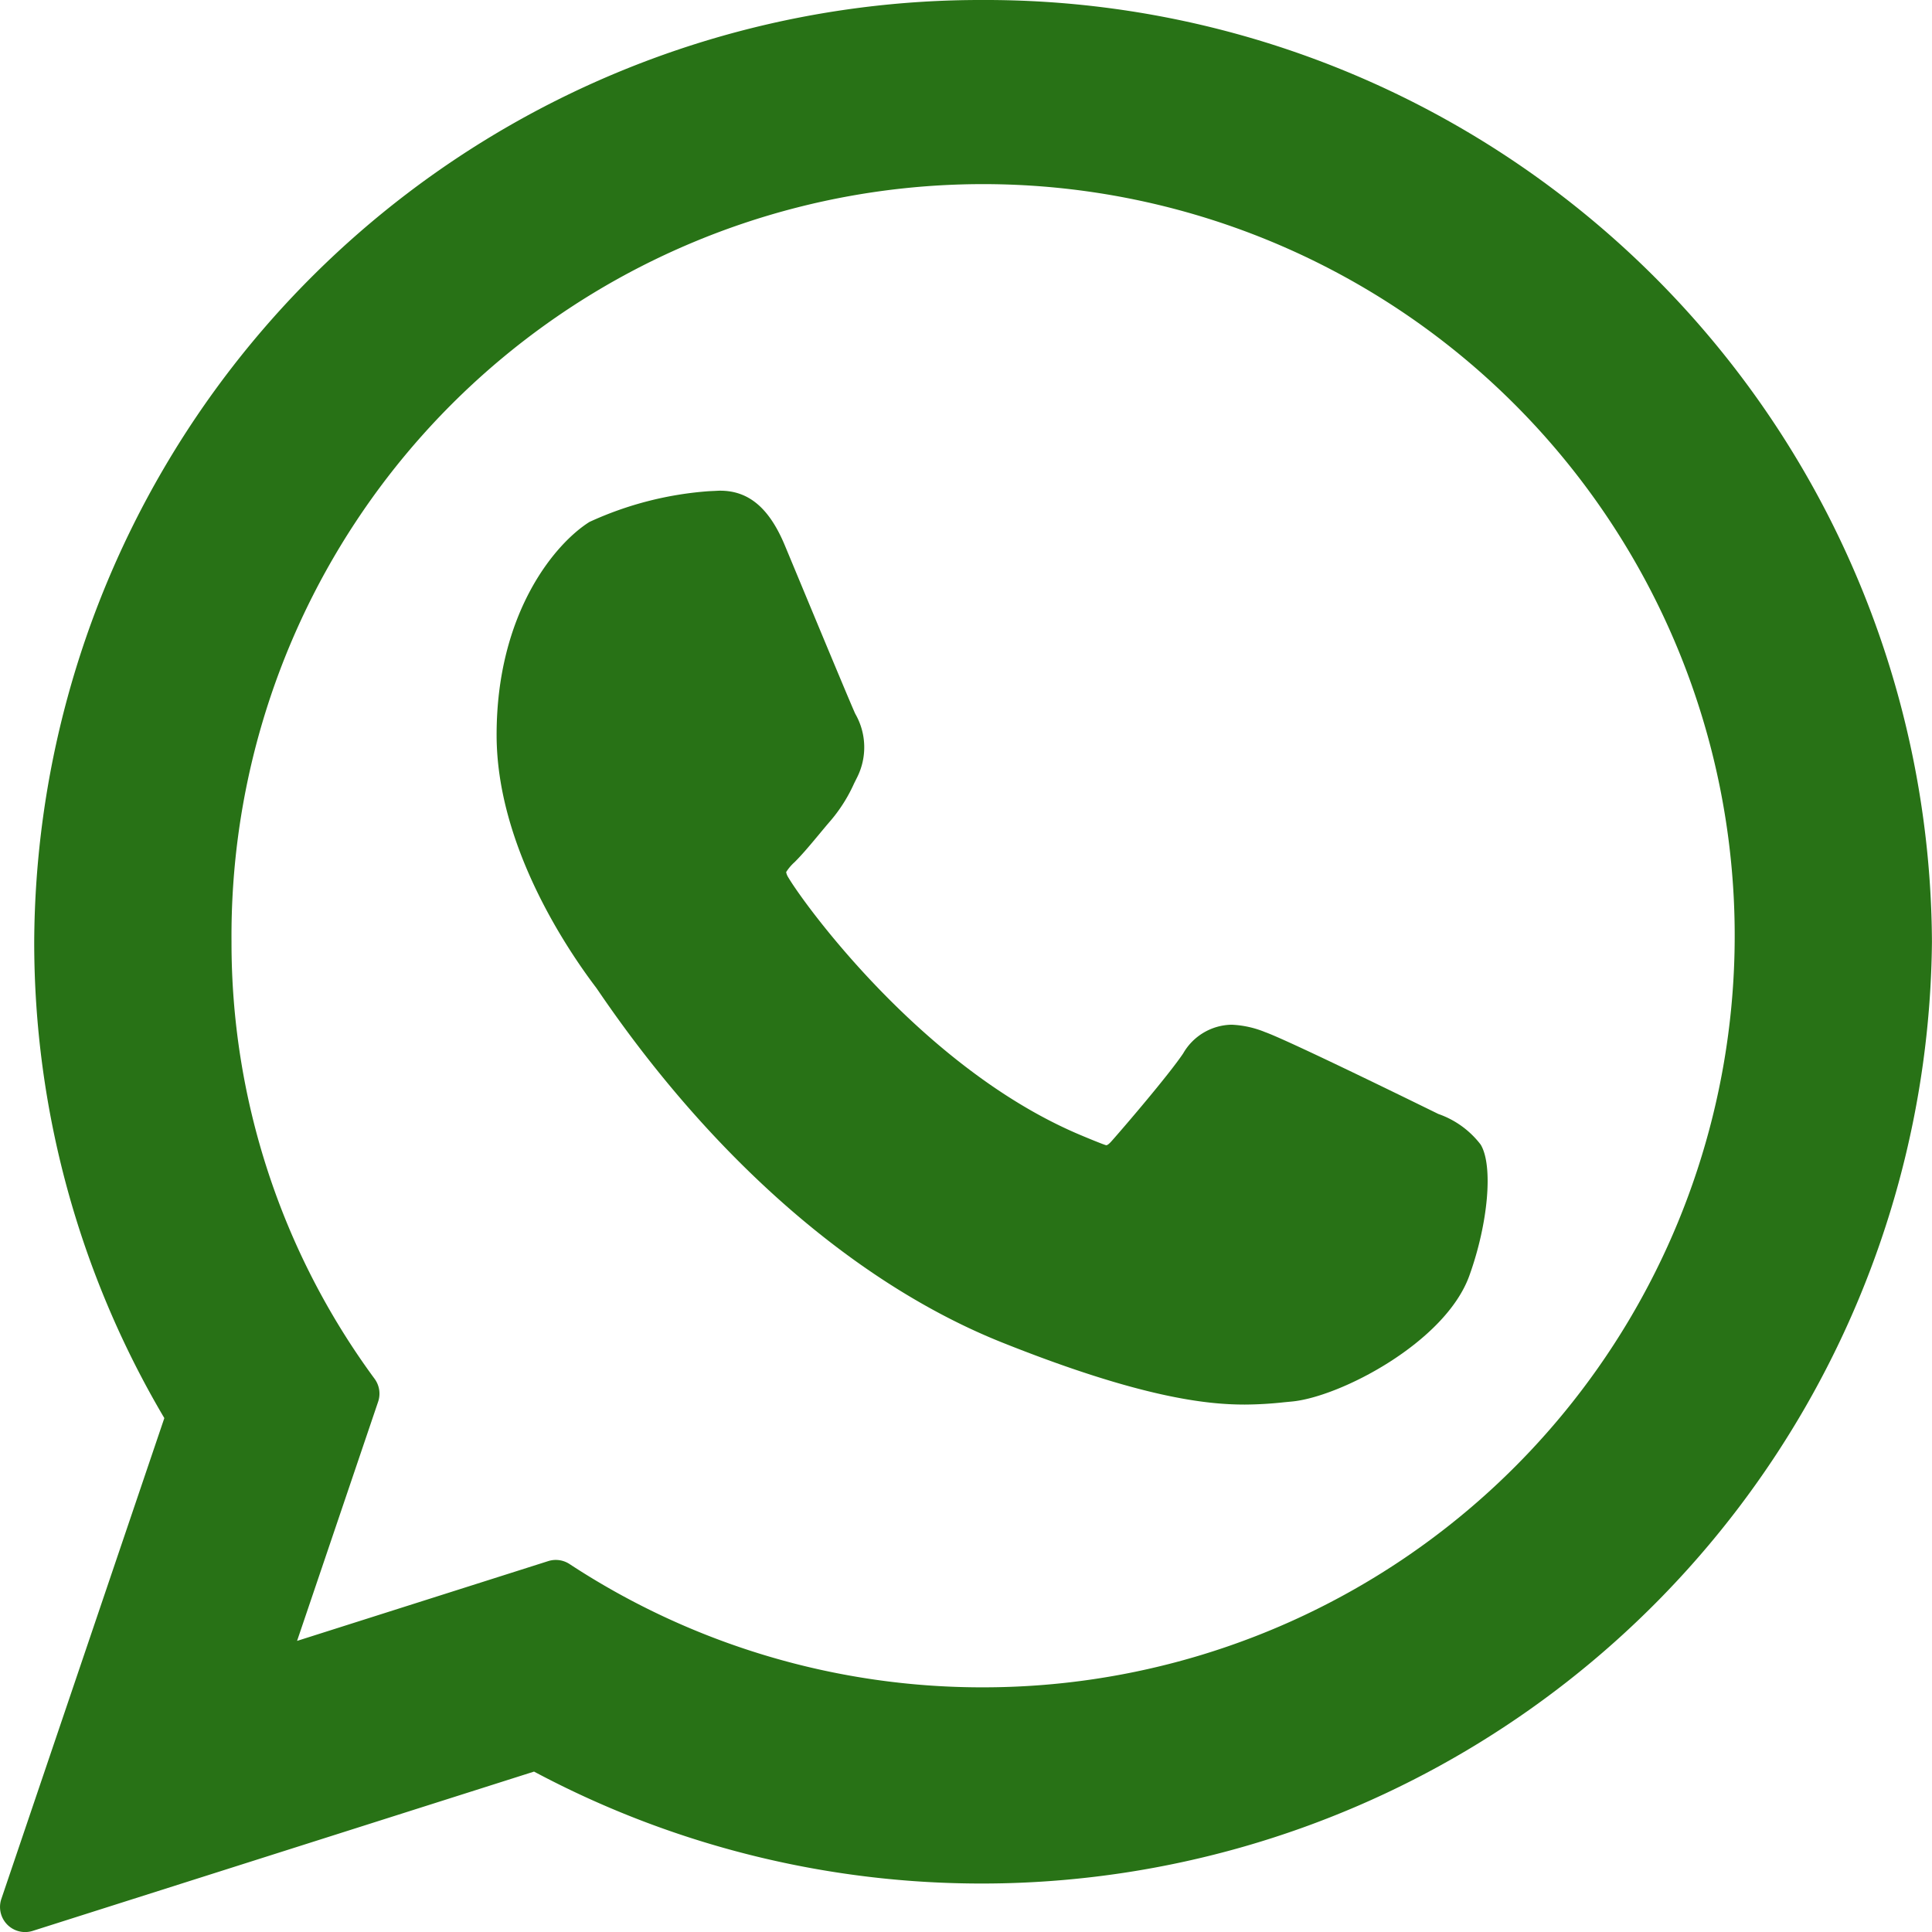 <?xml version="1.0" encoding="UTF-8"?> <svg xmlns="http://www.w3.org/2000/svg" width="60.535" height="60.535" viewBox="0 0 60.535 60.535"><g id="XMLID_468_" transform="translate(0)"><path id="XMLID_469_" d="M110.4,99.184c-.12-.058-4.627-2.277-5.428-2.565a3.118,3.118,0,0,0-1.05-.232,1.786,1.786,0,0,0-1.518.9c-.45.669-1.813,2.262-2.234,2.738-.055.063-.13.138-.175.138s-.738-.287-.949-.379c-4.835-2.1-8.5-7.15-9.007-8a.5.5,0,0,1-.075-.178,1.454,1.454,0,0,1,.264-.312c.245-.243.511-.563.769-.873.122-.147.244-.294.364-.432a4.855,4.855,0,0,0,.732-1.162l.1-.2a2.1,2.1,0,0,0-.061-1.978c-.107-.213-2.01-4.806-2.212-5.288-.487-1.164-1.129-1.706-2.023-1.706-.083,0,0,0-.348.015a10.8,10.8,0,0,0-3.748.964c-1.081.681-2.909,2.854-2.909,6.673,0,3.438,2.182,6.684,3.118,7.919.023.031.066.094.128.185,3.587,5.239,8.059,9.122,12.593,10.933,4.364,1.743,6.431,1.945,7.606,1.945h0a11.886,11.886,0,0,0,1.238-.073l.221-.021c1.508-.134,4.821-1.851,5.575-3.945.594-1.65.75-3.452.355-4.106A2.844,2.844,0,0,0,110.4,99.184Z" transform="translate(-65.332 -64.28)" fill="#287216"></path><path id="XMLID_470_" d="M30.805,0A29.655,29.655,0,0,0,1.072,29.51,29.293,29.293,0,0,0,5.149,44.433L.042,59.5a.786.786,0,0,0,.983,1l15.708-4.991a29.78,29.78,0,0,0,43.8-26A29.654,29.654,0,0,0,30.805,0Zm0,52.869a23.555,23.555,0,0,1-12.959-3.863.786.786,0,0,0-.669-.092l-7.869,2.5,2.54-7.494a.786.786,0,0,0-.11-.717A23.042,23.042,0,0,1,7.254,29.51,23.55,23.55,0,1,1,30.805,52.869Z" transform="translate(0)" fill="#287216"></path></g></svg> 